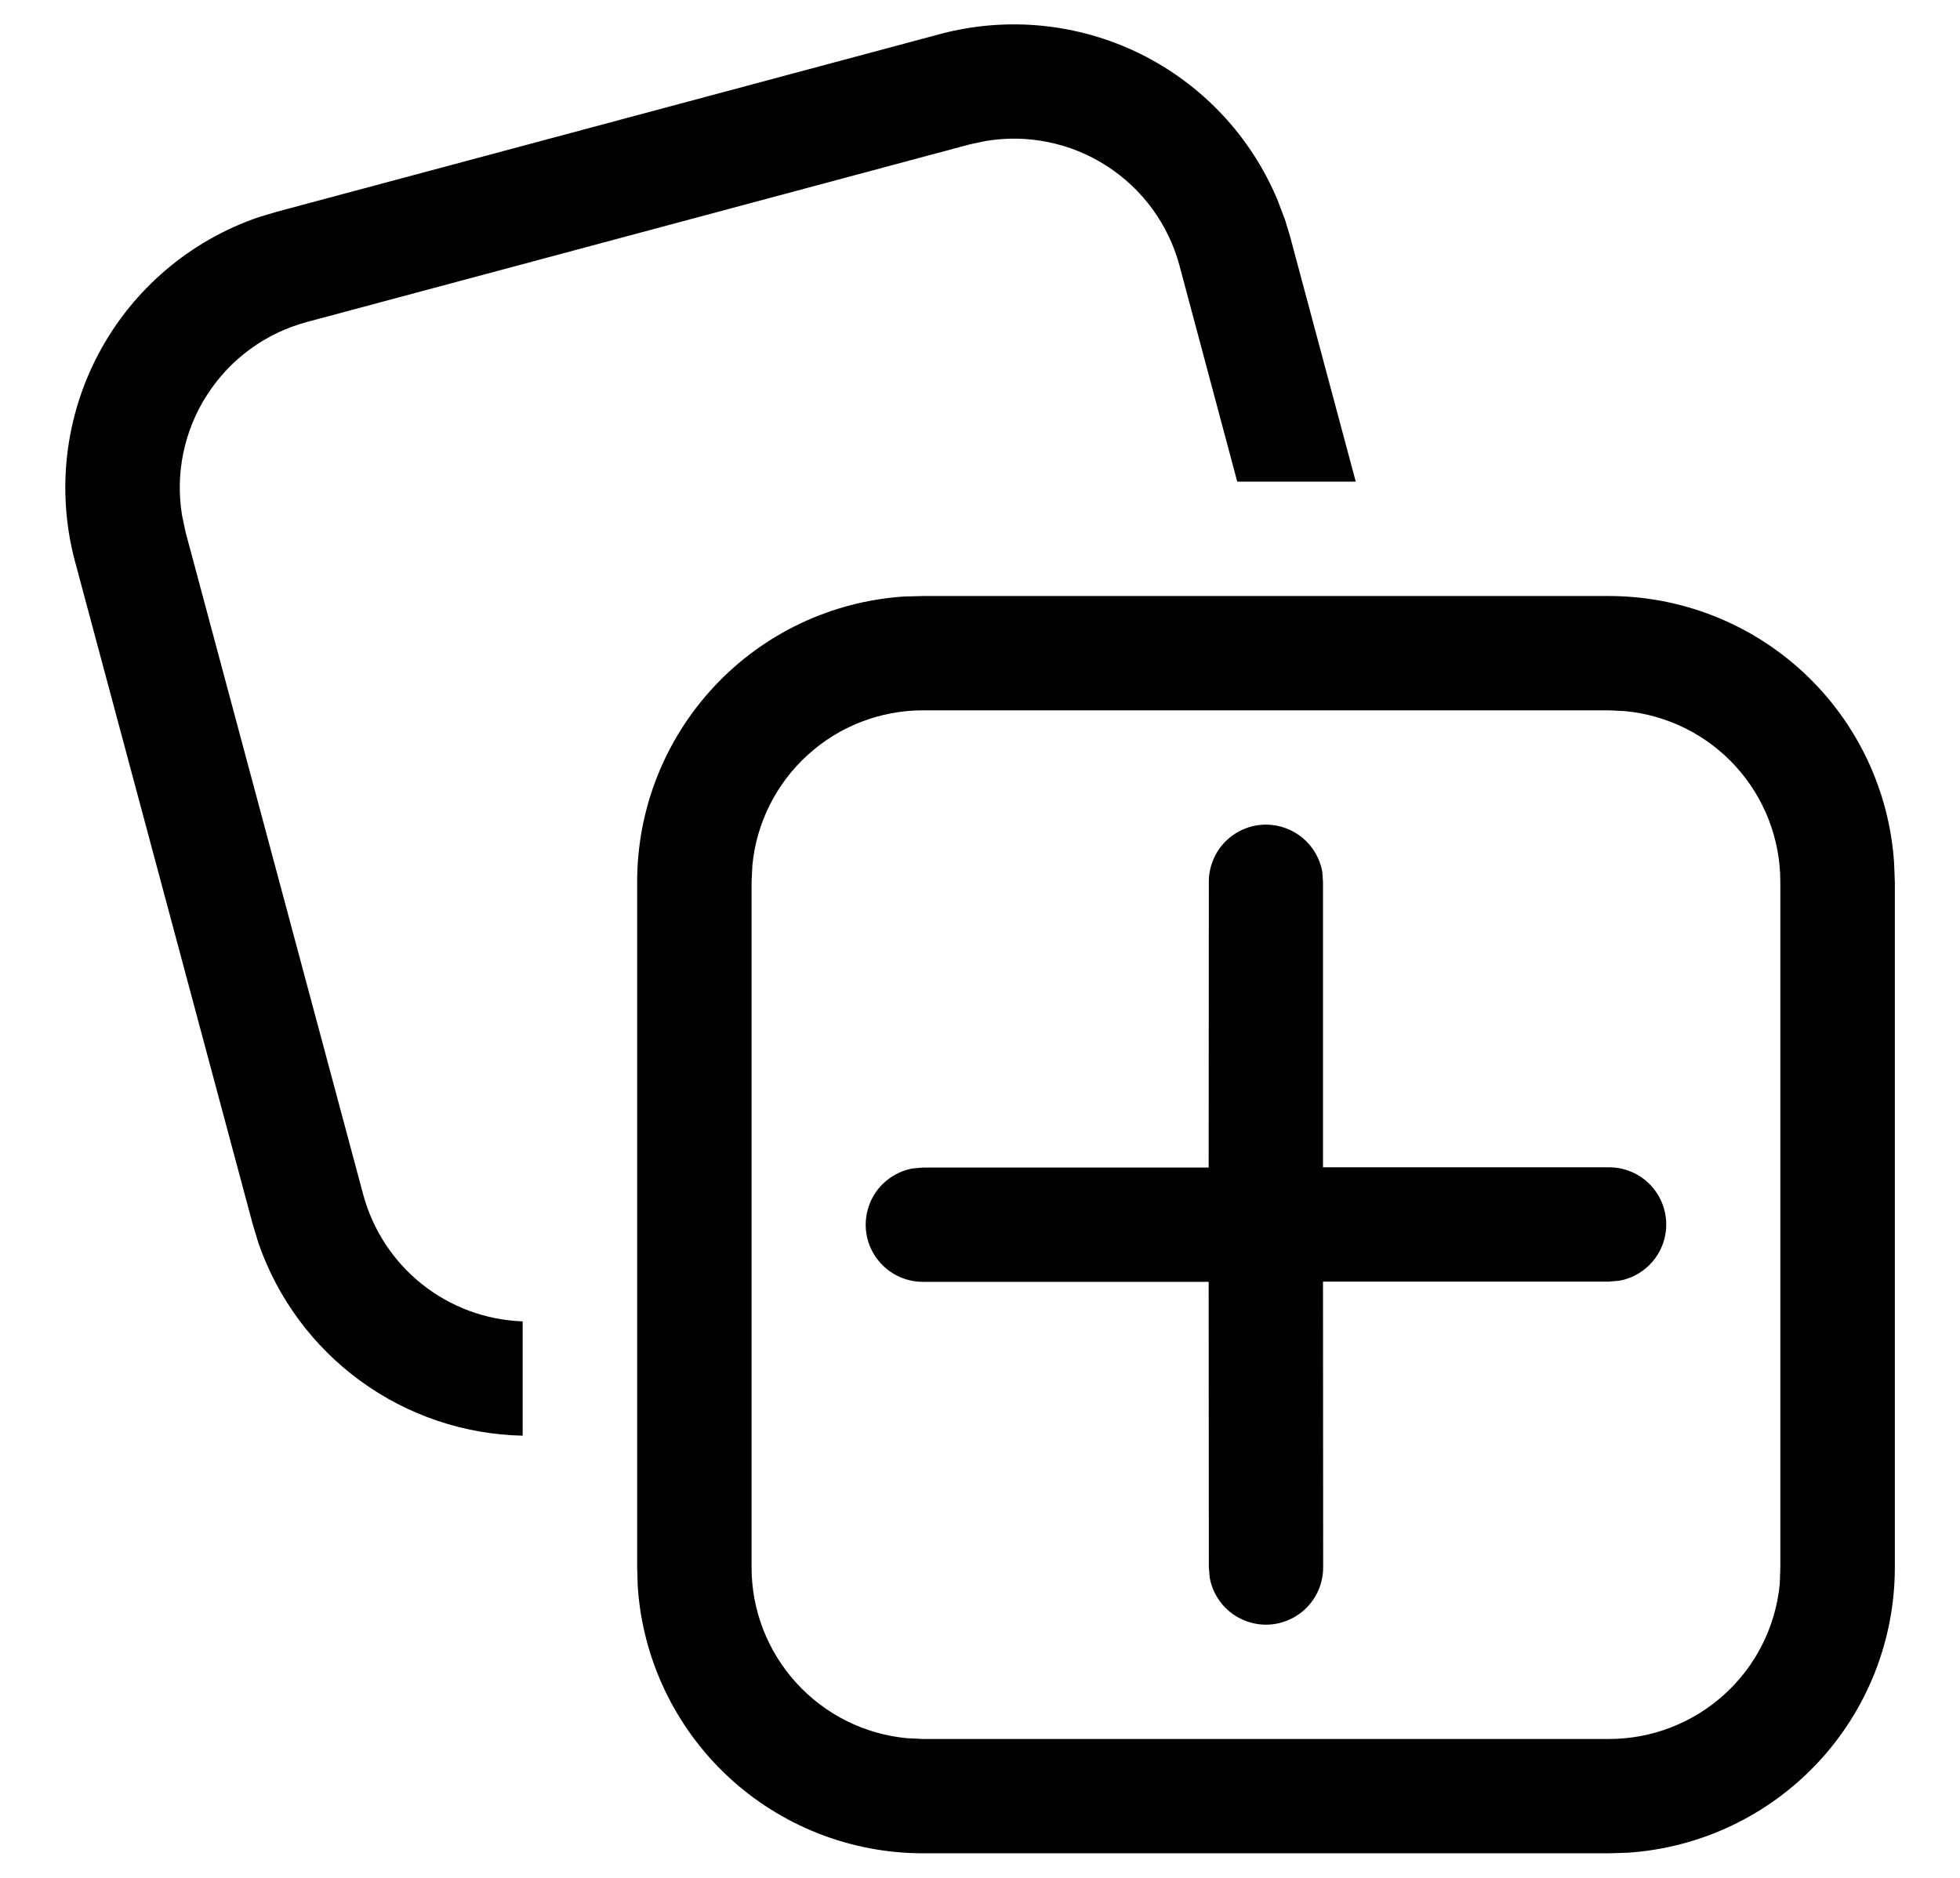 <svg width="24" height="23" viewBox="0 0 24 23" fill="none" xmlns="http://www.w3.org/2000/svg">
<path d="M19.7 7.3C20.589 7.3 21.444 7.638 22.093 8.245C22.741 8.852 23.135 9.683 23.193 10.569L23.202 10.799V19.199C23.202 20.087 22.864 20.943 22.257 21.591C21.649 22.24 20.818 22.633 19.931 22.692L19.702 22.699H11.302C10.413 22.699 9.558 22.361 8.909 21.754C8.261 21.146 7.867 20.315 7.809 19.428L7.802 19.199V10.799C7.802 9.91 8.14 9.055 8.747 8.406C9.354 7.757 10.185 7.364 11.072 7.306L11.3 7.3H19.7ZM19.7 8.7H11.303C10.781 8.7 10.278 8.894 9.892 9.245C9.505 9.596 9.263 10.078 9.213 10.597L9.203 10.799V19.199C9.203 19.721 9.398 20.224 9.749 20.61C10.1 20.997 10.582 21.239 11.102 21.289L11.303 21.299H19.703C20.225 21.299 20.729 21.104 21.115 20.753C21.502 20.402 21.743 19.92 21.793 19.4L21.8 19.2V10.8C21.8 10.278 21.606 9.775 21.255 9.388C20.904 9.002 20.422 8.76 19.902 8.71L19.7 8.7ZM15.502 10.1C15.666 10.1 15.824 10.158 15.95 10.262C16.076 10.367 16.161 10.513 16.191 10.674L16.2 10.8V14.297H19.702C19.877 14.297 20.046 14.362 20.175 14.48C20.304 14.598 20.384 14.76 20.4 14.934C20.416 15.108 20.366 15.282 20.26 15.421C20.154 15.56 20 15.655 19.828 15.686L19.702 15.697H16.2L16.202 19.197C16.202 19.372 16.137 19.541 16.019 19.67C15.901 19.799 15.739 19.88 15.565 19.896C15.391 19.912 15.217 19.861 15.078 19.756C14.939 19.65 14.844 19.495 14.813 19.323L14.802 19.197L14.8 15.7H11.302C11.127 15.7 10.958 15.635 10.829 15.517C10.7 15.399 10.619 15.238 10.603 15.063C10.588 14.889 10.638 14.715 10.743 14.576C10.85 14.437 11.004 14.342 11.176 14.311L11.302 14.3H14.8L14.802 10.8C14.802 10.614 14.876 10.436 15.007 10.305C15.138 10.174 15.316 10.1 15.502 10.1ZM15.729 2.672L15.796 2.893L16.601 5.899H15.15L14.443 3.254C14.308 2.75 13.99 2.314 13.551 2.032C13.112 1.749 12.584 1.641 12.069 1.727L11.872 1.769L3.757 3.944C3.253 4.079 2.818 4.397 2.536 4.836C2.253 5.275 2.144 5.803 2.23 6.317L2.272 6.516L4.447 14.629C4.564 15.063 4.816 15.449 5.168 15.729C5.519 16.009 5.951 16.168 6.4 16.184V17.584C5.685 17.569 4.992 17.335 4.414 16.914C3.836 16.493 3.401 15.905 3.166 15.23L3.094 14.992L0.919 6.879C0.689 6.02 0.794 5.107 1.212 4.323C1.631 3.539 2.332 2.944 3.173 2.658L3.395 2.592L11.508 0.418C12.328 0.198 13.2 0.284 13.962 0.659C14.723 1.035 15.322 1.674 15.647 2.459L15.727 2.672H15.729Z" fill="black"/>
</svg>
